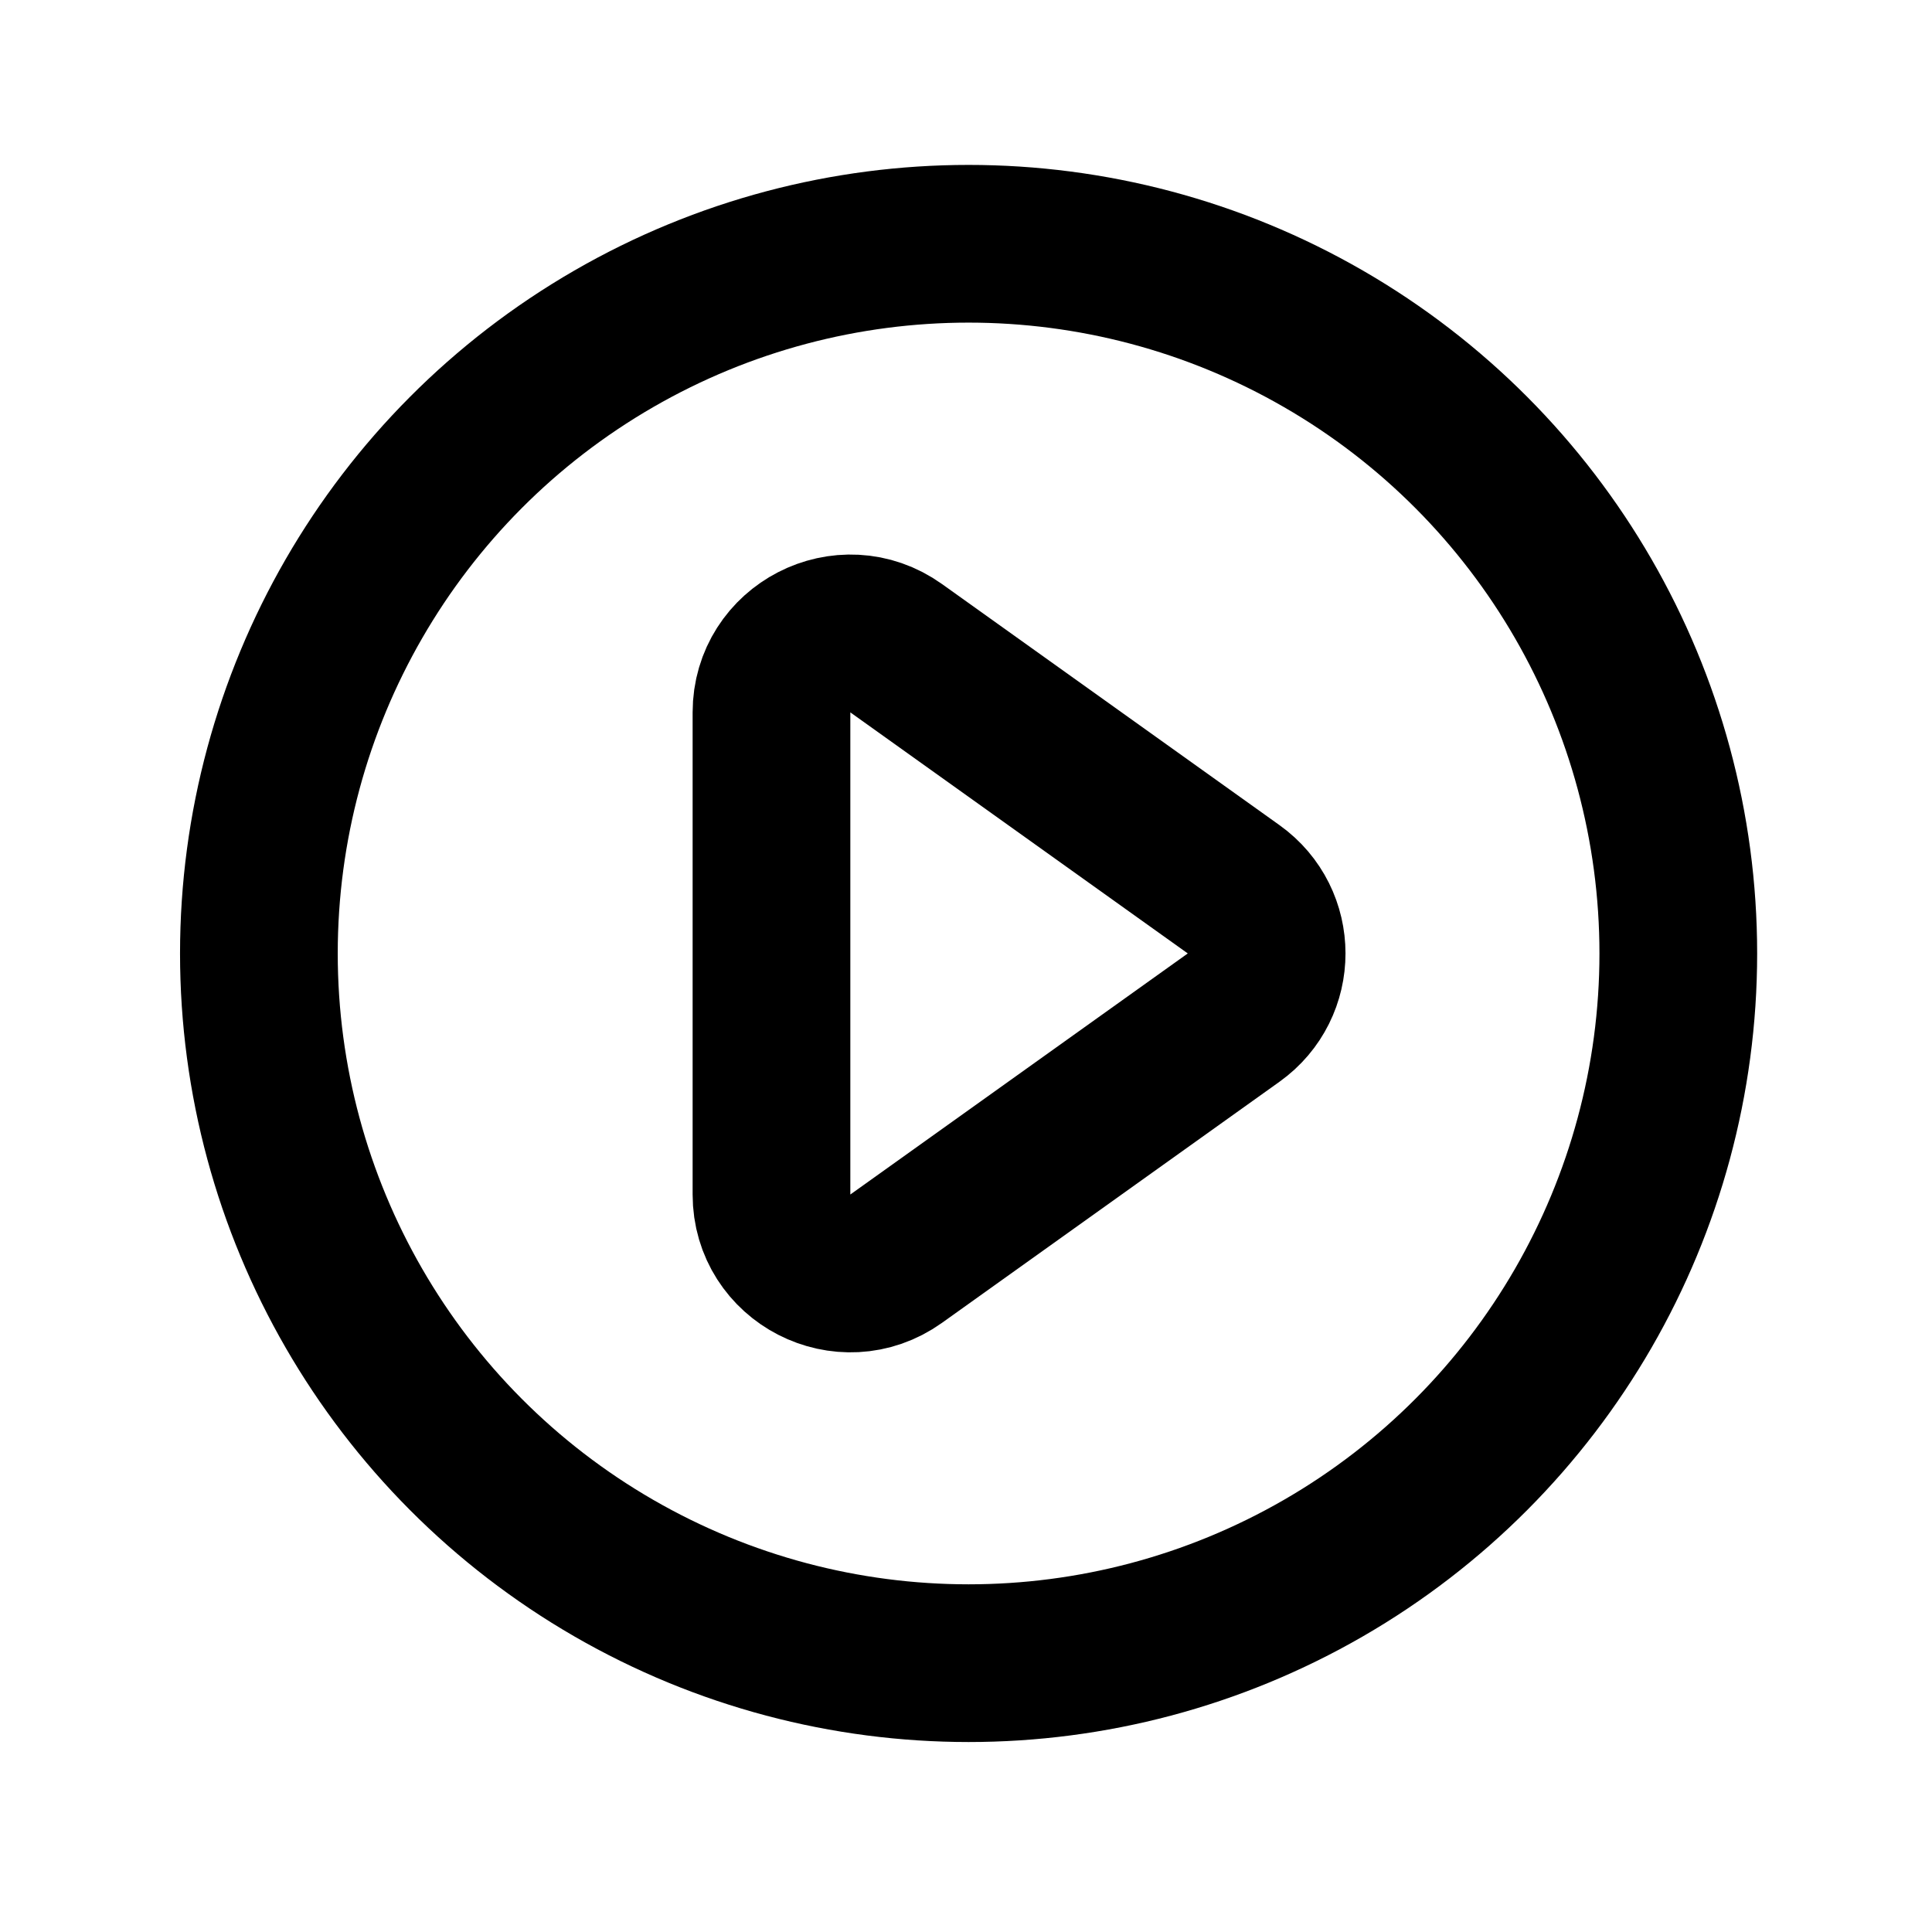 <svg width="35" height="35" viewBox="0 0 35 35" fill="none" xmlns="http://www.w3.org/2000/svg">
<circle cx="17.547" cy="17.273" r="12.857" stroke="black" stroke-width="2.857" stroke-linecap="round" stroke-linejoin="round"/>
<path d="M13.976 21.64V12.906C13.976 11.744 15.289 11.068 16.235 11.743L22.348 16.11C23.146 16.68 23.146 17.865 22.348 18.435L16.235 22.802C15.289 23.477 13.976 22.802 13.976 21.64Z" stroke="black" stroke-width="2.857" stroke-linecap="round" stroke-linejoin="round"/>
</svg>
